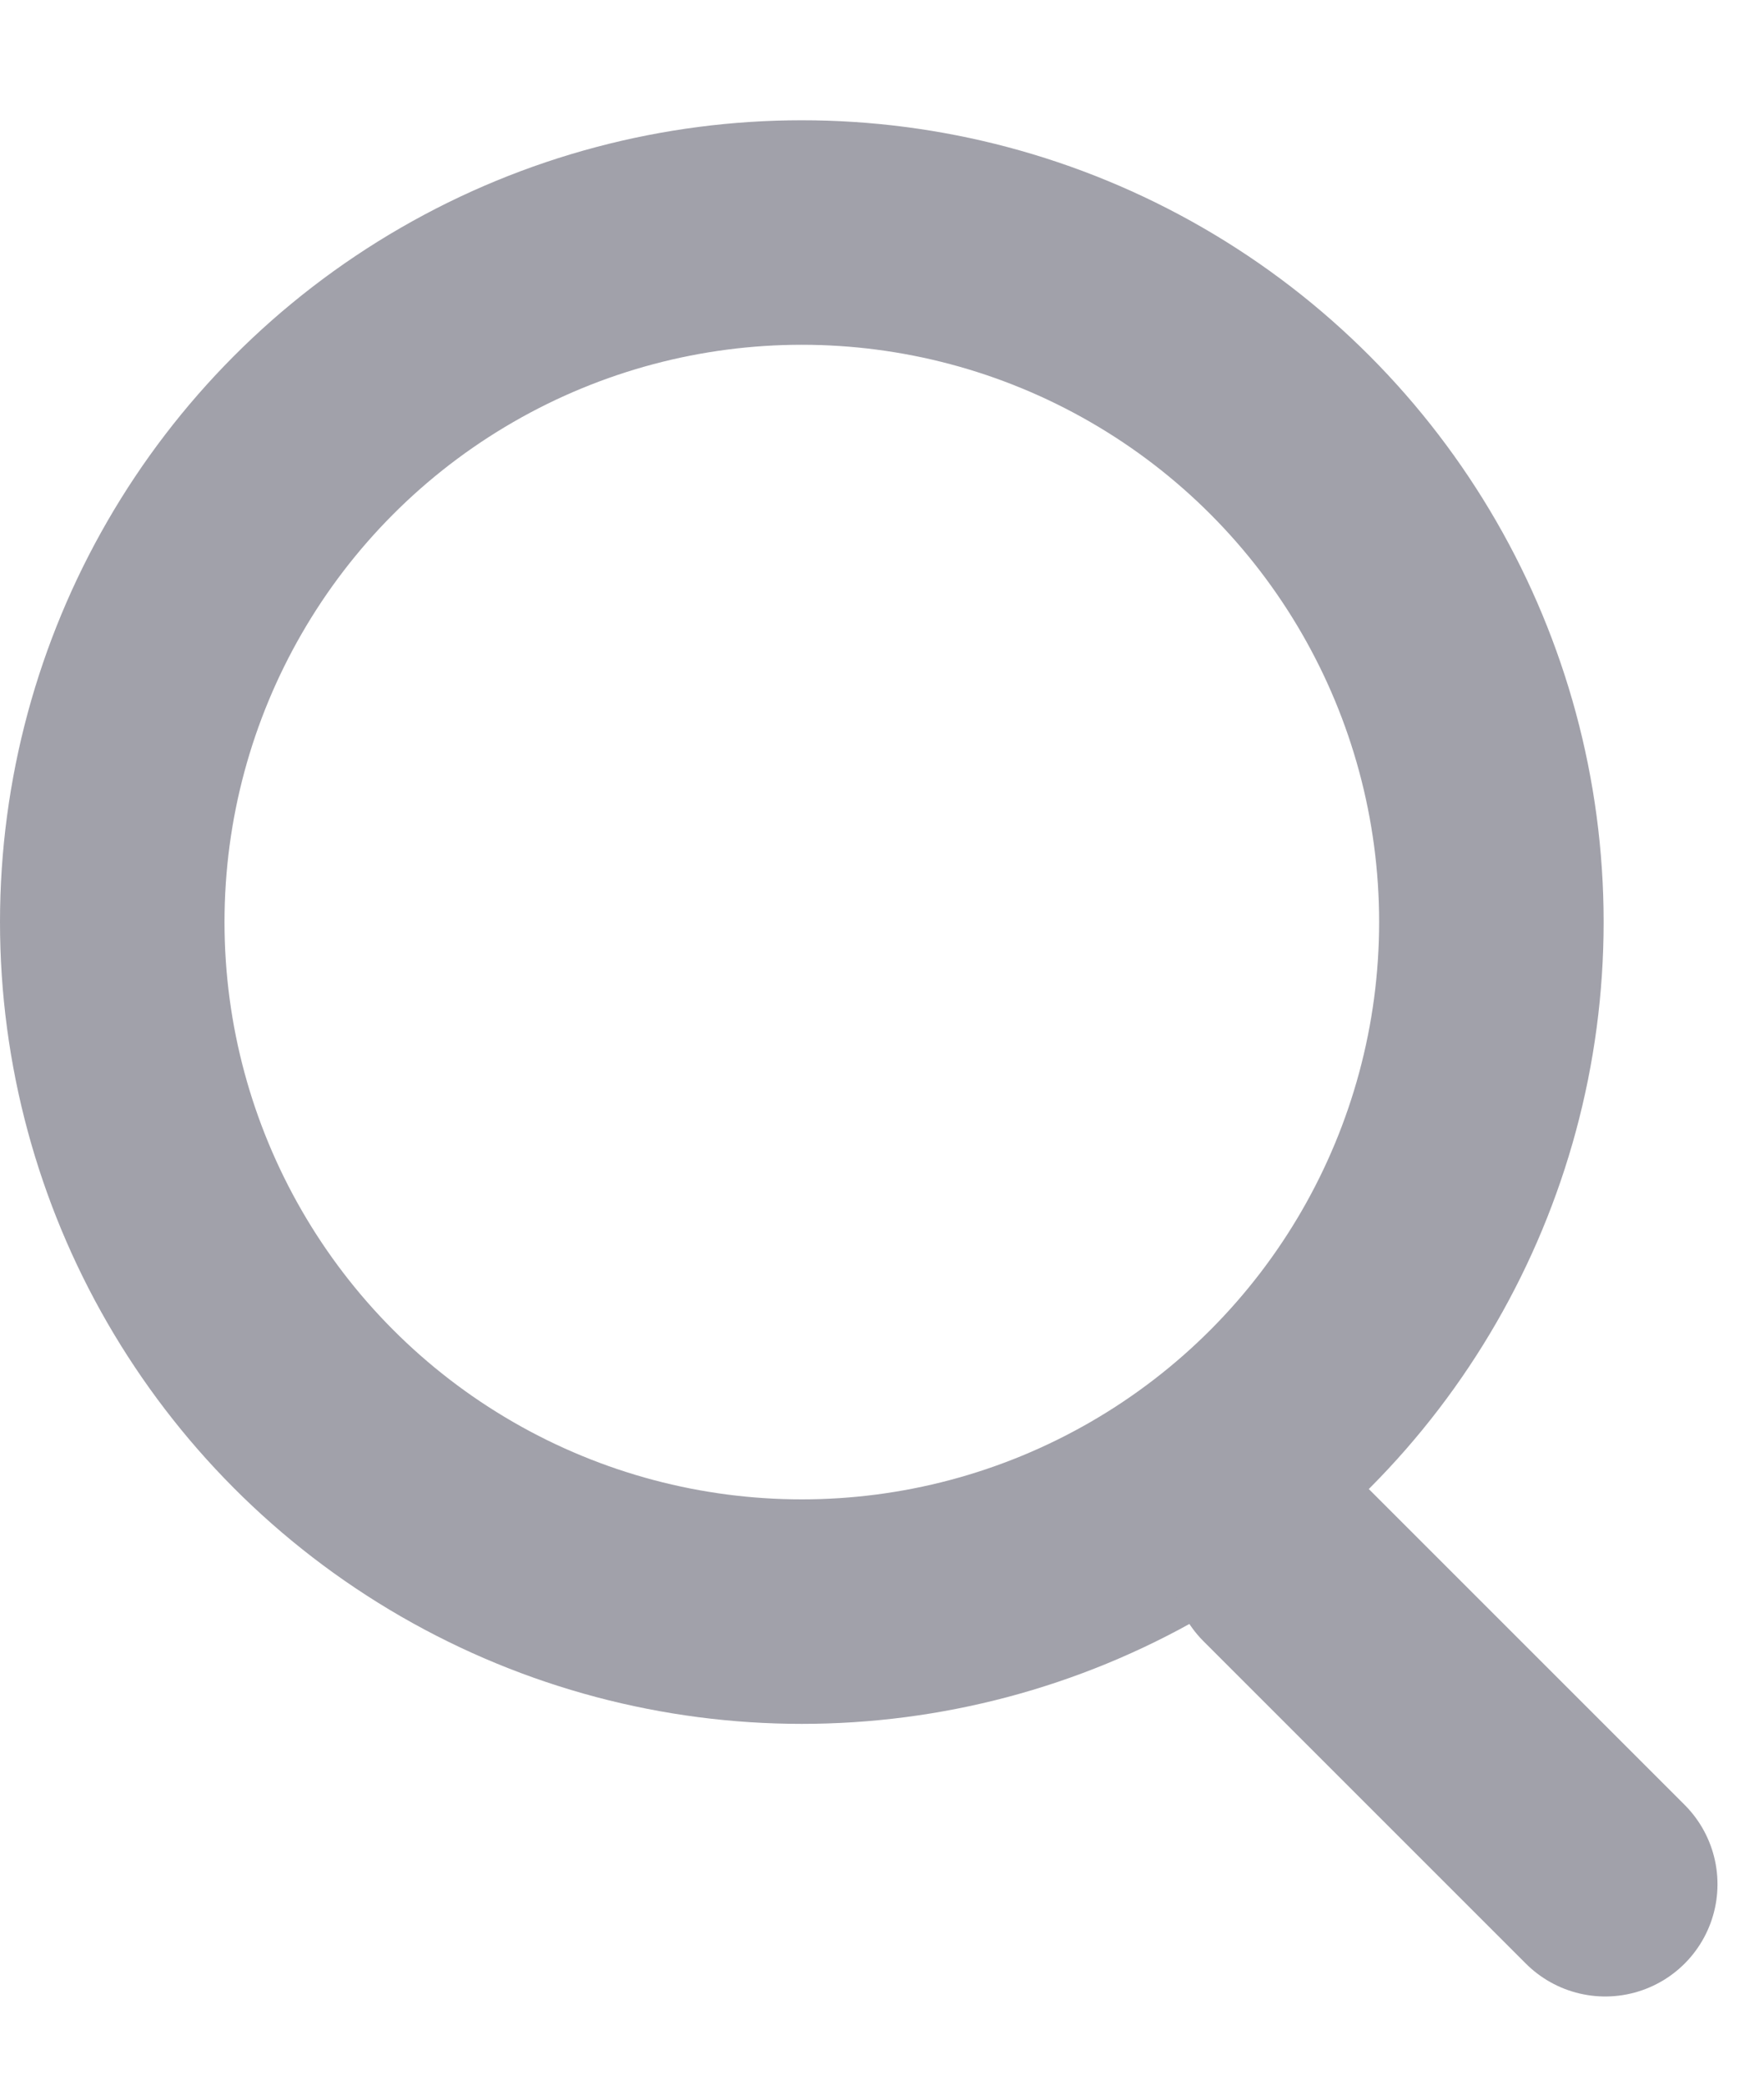 <svg width="11" height="13" viewBox="0 0 11 13" fill="none" xmlns="http://www.w3.org/2000/svg">
<circle cx="5" cy="5.75" r="4.3" stroke="#A1A1AA" stroke-width="1.4"/>
<line x1="10.01" y1="11.75" x2="8" y2="9.74" stroke="#A1A1AA" stroke-width="1.4" stroke-linecap="round"/>
</svg>
